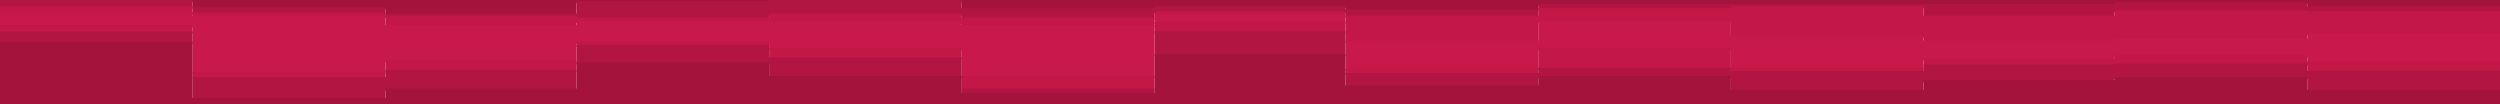 <svg width="1440" height="60" viewBox="0 0 1440 60" fill="none" xmlns="http://www.w3.org/2000/svg">
<g clip-path="url(#clip0_72:550)">
<path d="M0 1.2H111V5.4H222V9H332V1.8H443V1.2H554V6H665V4.8H775V6.6H886V3.6H997H1108H1218V2.4H1329V4.8H1440V1.8V0H1329H1218H1108H997H886H775H665H554H443H332H222H111H0V1.2Z" fill="#A4133C"/>
<path d="M0 4.8H111V8.4H222V10.2H332V11.4H443V9H554V11.4H665V7.8H775V10.2H886V6H997V4.8H1108V10.2H1218V7.2H1329V7.8H1440V10.2V0.6V3.6H1329V1.2H1218V2.4H1108H997H886V5.4H775V3.6H665V4.8H554V0H443V0.6H332V7.8H222V4.2H111V0H0V4.8Z" fill="#B31542"/>
<path d="M0 8.4H111V10.2H222V15.6H332V13.2H443V13.8H554V15.6H665V9.6H775V24.6H886V13.2H997V21.6H1108V24.6H1218V23.4H1329V20.4H1440V16.8V9V6.6H1329V6H1218V9H1108V3.6H997V4.8H886V9H775V6.6H665V10.2H554V7.8H443V10.2H332V9H222V7.2H111V3.6H0V8.4Z" fill="#C31748"/>
<path d="M0 15.6H111V42.6H222V36H332V25.2H443V28.8H554V45H665V13.8H775V40.8H886V28.8H997V40.2H1108V34.8H1218V33H1329V36.6H1440V43.2V15.6V19.2H1329V22.2H1218V23.4H1108V20.4H997V12H886V23.4H775V8.4H665V14.4H554V12.6H443V12H332V14.4H222V9H111V7.2H0V15.6Z" fill="#C9184A"/>
<path d="M0 19.2H111V45.6H222V41.4H332V27H443V34.2H554V52.2H665V19.2H775V43.2H886V40.2H997V42H1108V38.4H1218V37.8H1329V42H1440V51V42V35.4H1329V31.8H1218V33.6H1108V39H997V27.6H886V39.6H775V12.6H665V43.8H554V27.6H443V24H332V34.8H222V41.4H111V14.4H0V19.2Z" fill="#C31748"/>
<path d="M0 25.2H111V57.6H222V52.2H332V37.2H443V45H554V54.6H665V32.4H775V50.4H886V45H997V52.8H1108V47.4H1218V45.6H1329V52.8H1440V54.6V49.8V40.8H1329V36.6H1218V37.2H1108V40.8H997V39H886V42H775V18H665V51H554V33H443V25.8H332V40.2H222V44.4H111V18H0V25.2Z" fill="#B31542"/>
<path d="M0 60.6H111H222H332H443H554H665H775H886H997H1108H1218H1329H1440V53.4V51.6H1329V44.4H1218V46.2H1108V51.6H997V43.8H886V49.2H775V31.2H665V53.4H554V43.8H443V36H332V51H222V56.4H111V24H0V60.6Z" fill="#A4133C"/>
</g>
<defs>
<clipPath id="clip0_72:550">
<rect width="1440" height="60" fill="white"/>
</clipPath>
</defs>
</svg>
